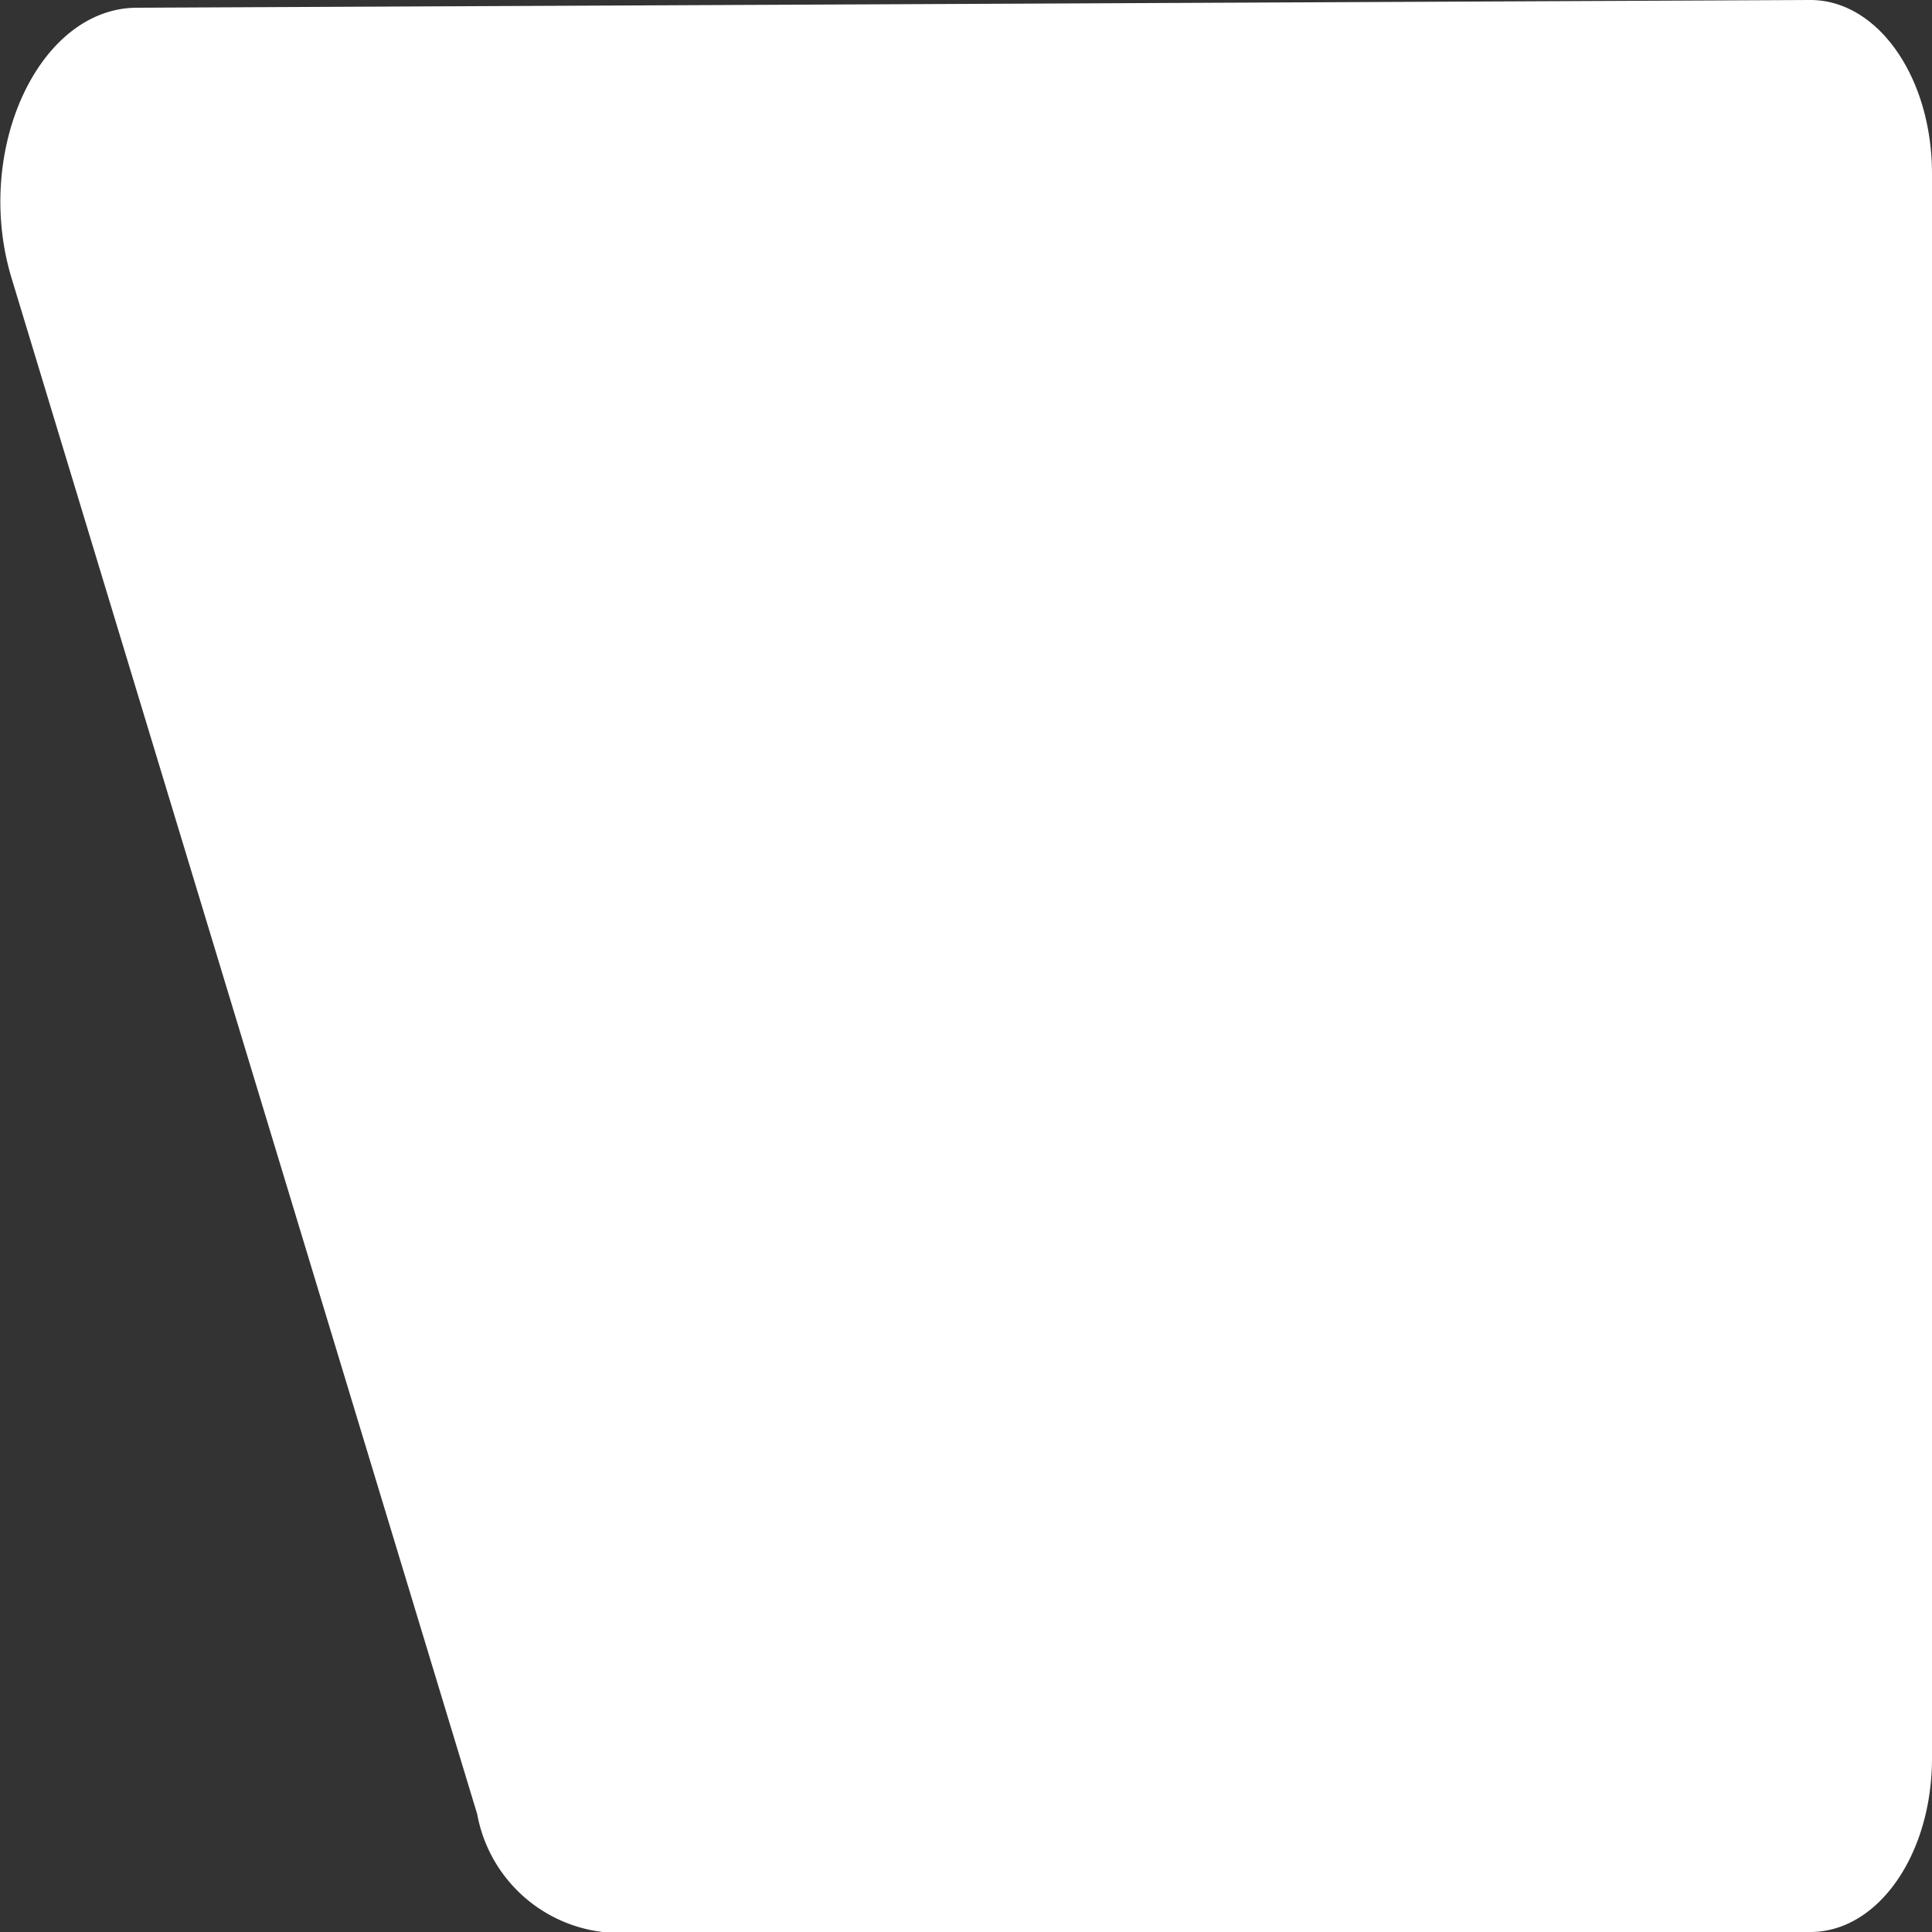 <svg xmlns="http://www.w3.org/2000/svg" width="1" height="1" viewBox="0 0 1 1">
  <rect x="0" y="0" width="1" height="1" fill="#333333" stroke="none"/>
  <path id="rte-rhombus-inverted-right" d="M239.964,55.023c.035,0,.063.04.063.09v.82c0,.05-.028.09-.063.09l-.625,0a.075.075,0,0,1-.065-.061l-.241-.795c-.02-.066.014-.14.065-.14Z" transform="translate(-239.027 -55.023)" fill="#fff"/>
</svg>
